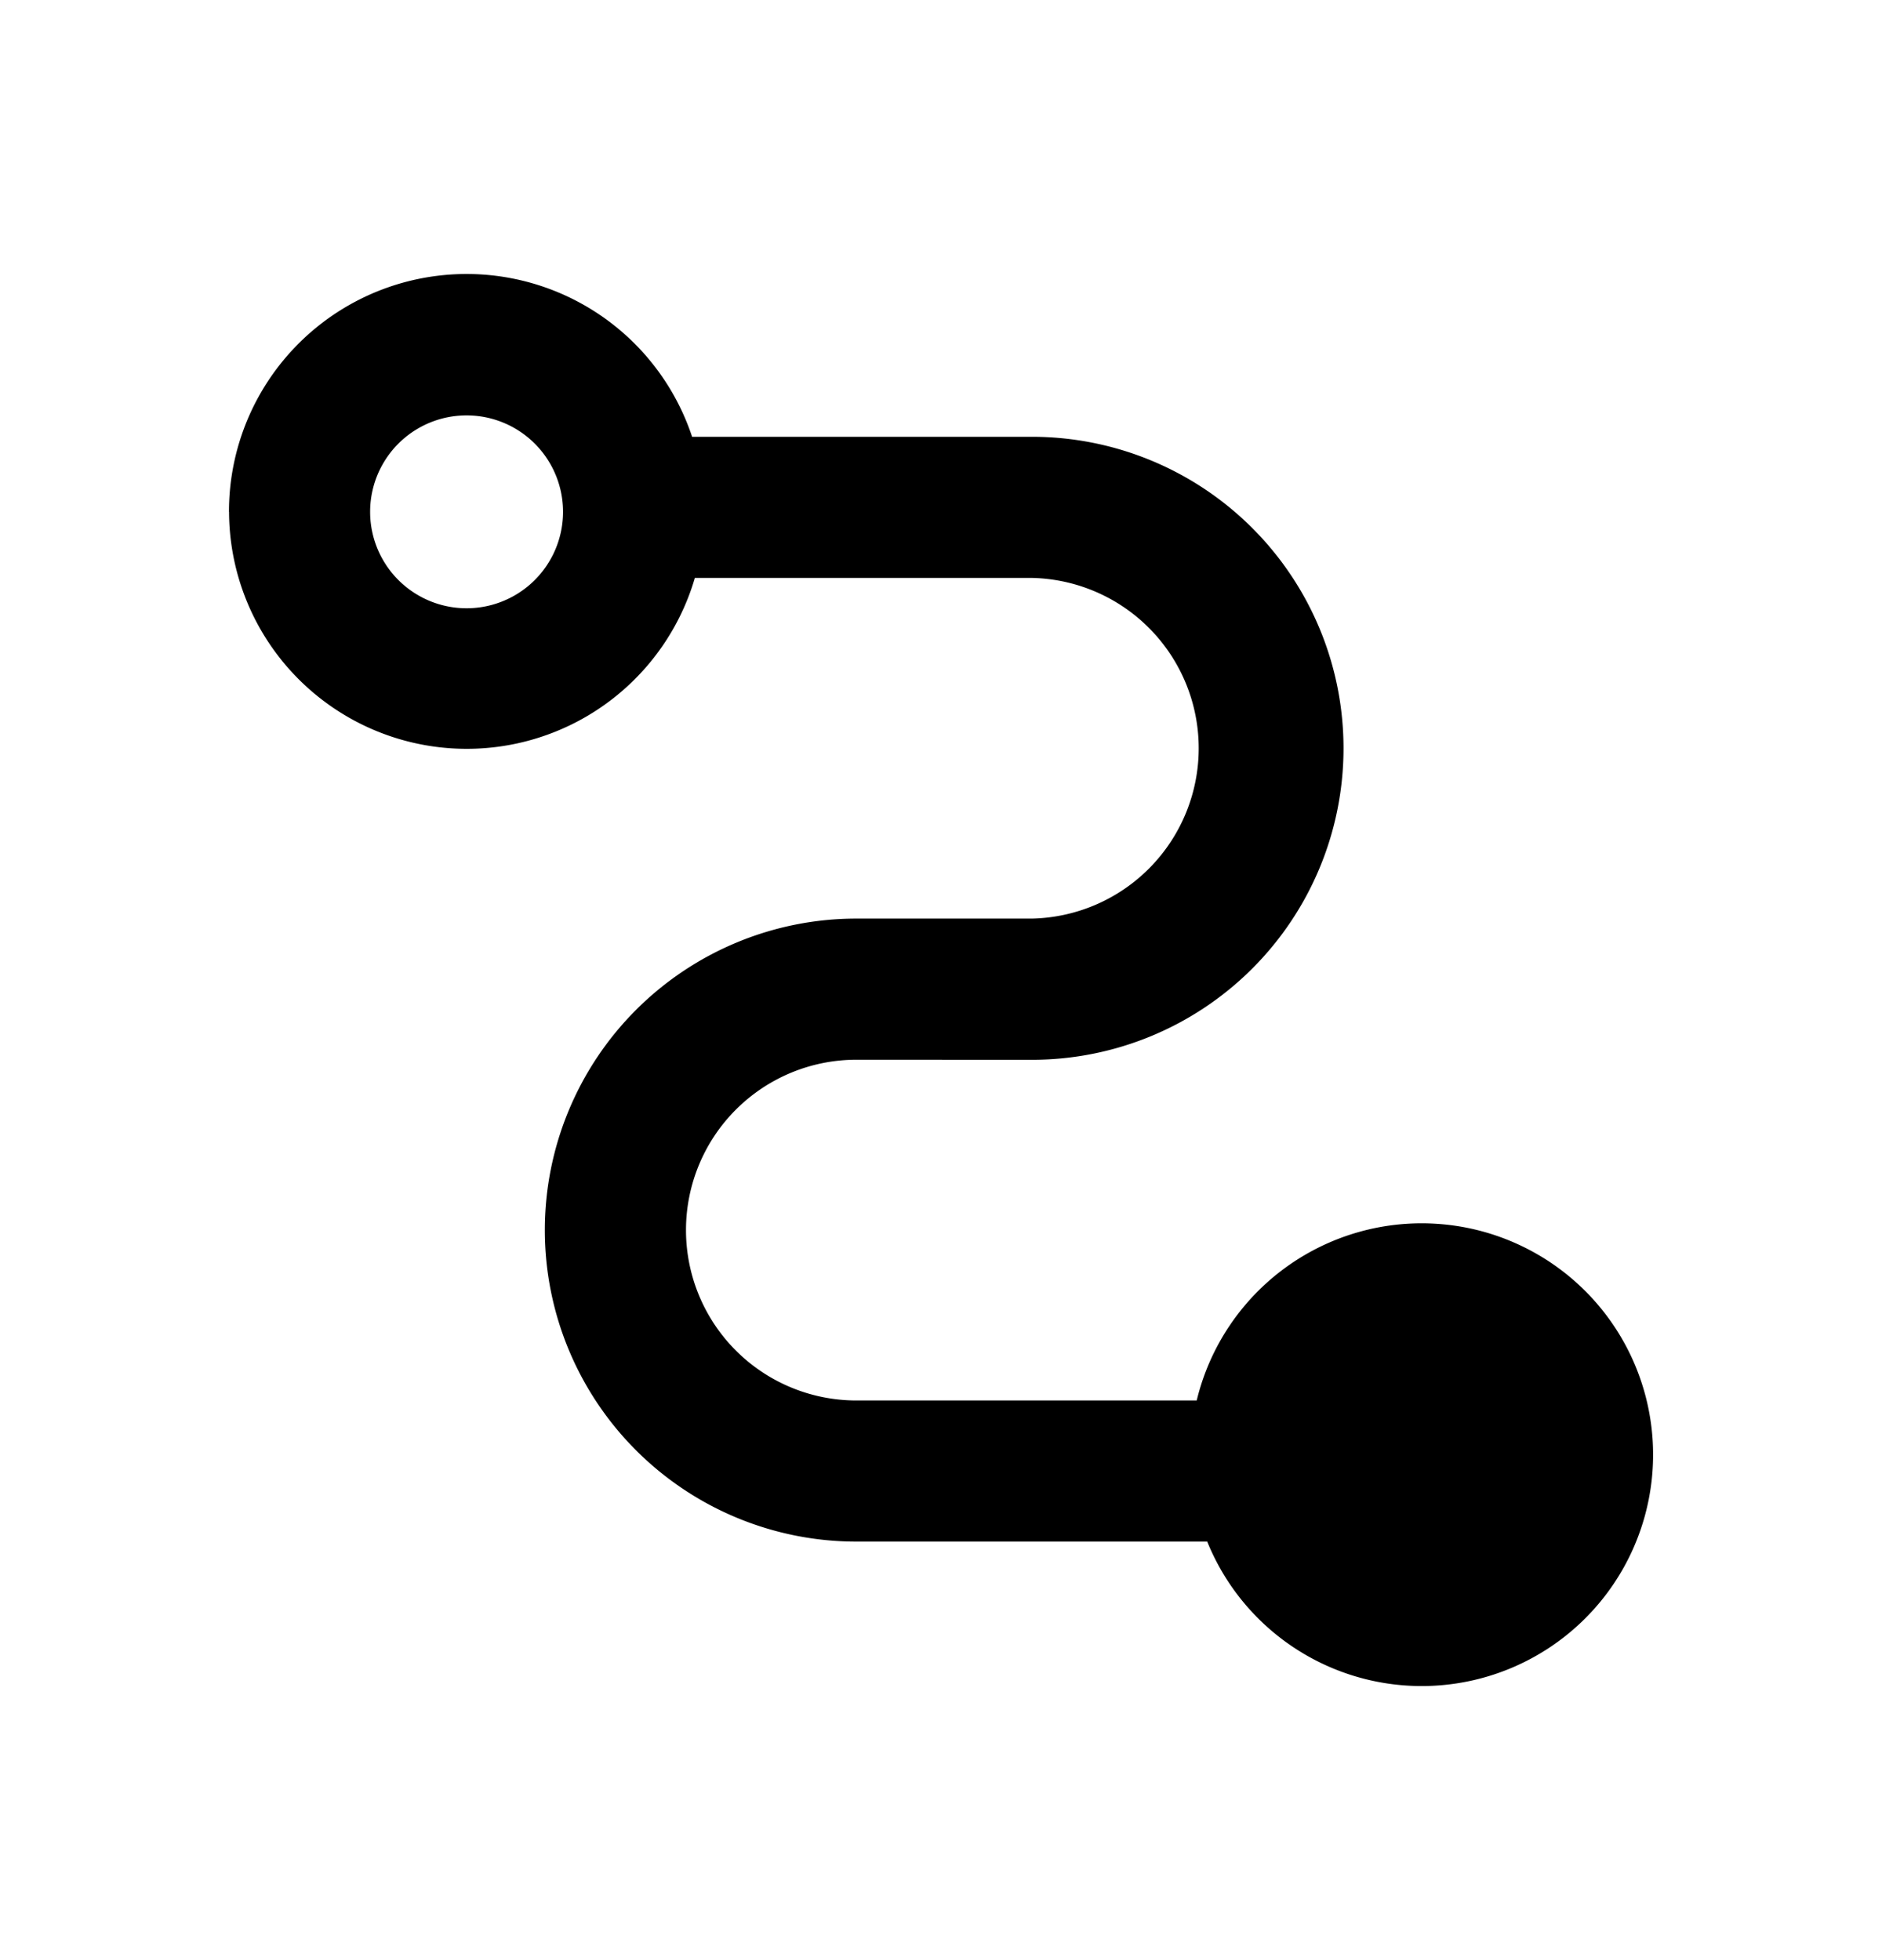 <svg xmlns="http://www.w3.org/2000/svg" width="24" height="25"><path fill-rule="evenodd" d="M5.95 5.298a1.23 1.23 0 1 0 0 2.46 1.23 1.23 0 0 0 0-2.46Zm-3.03 1.23a3.03 3.03 0 0 1 5.906-.957h4.334a3.973 3.973 0 1 1 0 7.946h-1.147v-.001h-1.092a2.173 2.173 0 1 0 0 4.346h4.34a2.951 2.951 0 1 1 .134 1.8h-4.474a3.973 3.973 0 1 1 0-7.946h2.239a2.173 2.173 0 0 0 0-4.345H8.861a3.031 3.031 0 0 1-5.94-.843Z" clip-rule="evenodd"/></svg>